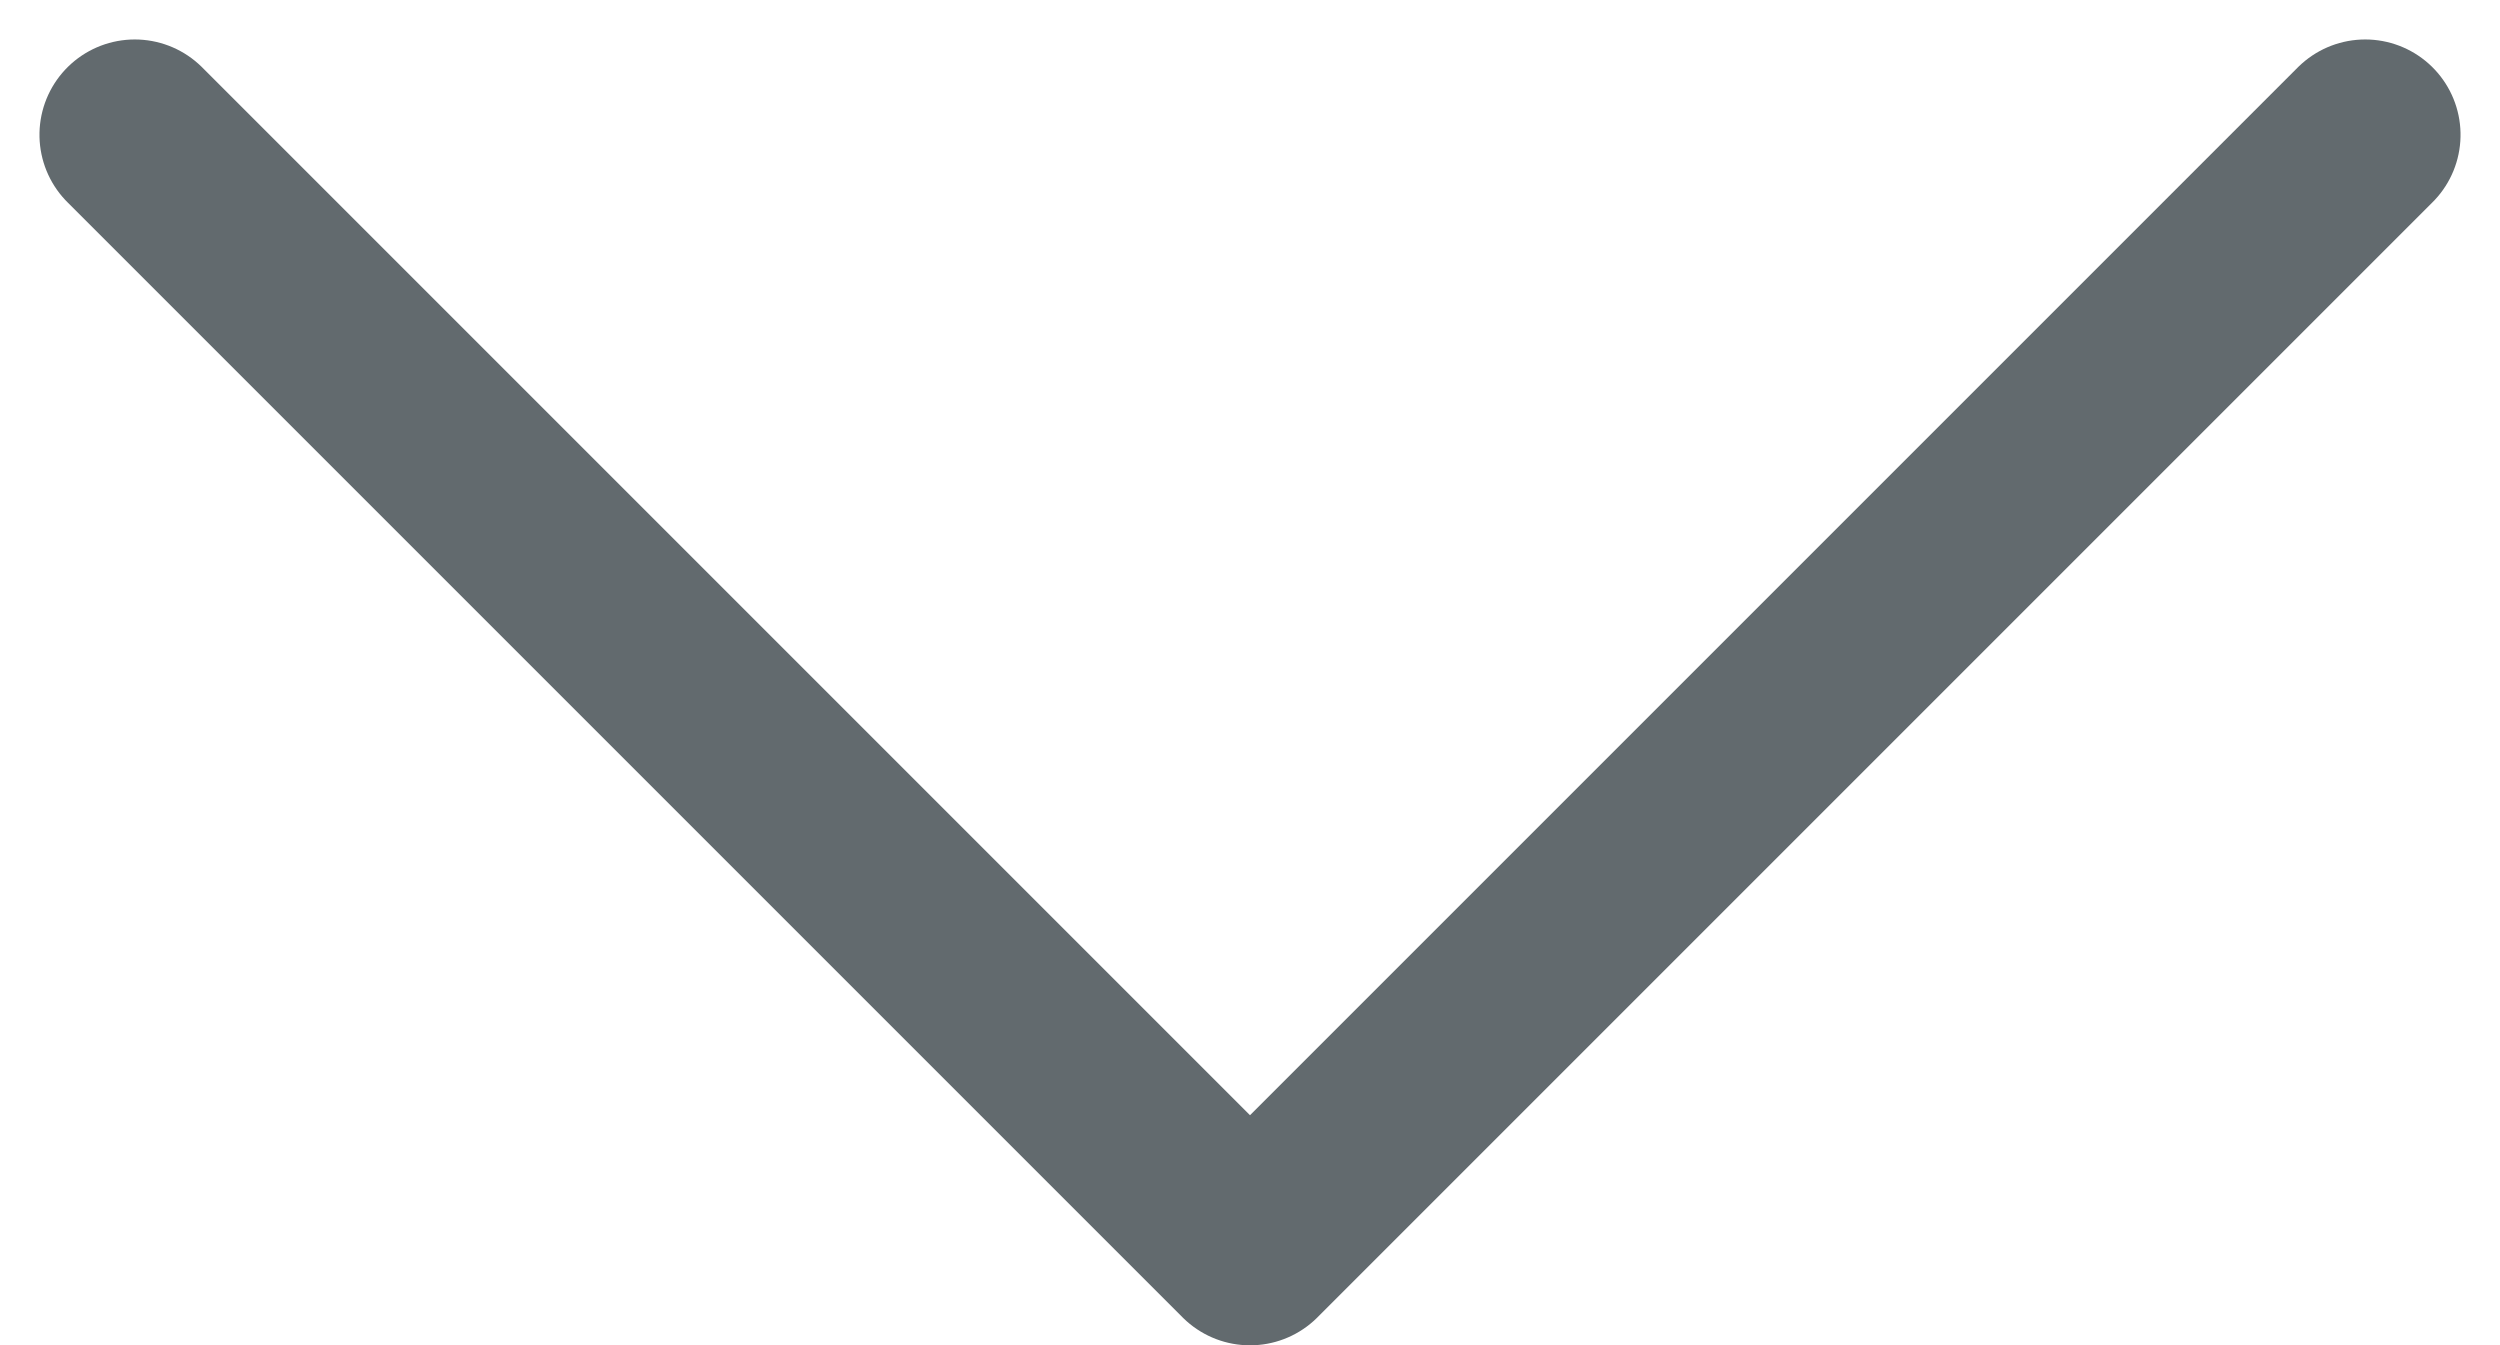 <svg xmlns="http://www.w3.org/2000/svg" width="13.114" height="7.057" viewBox="0 0 13.114 7.057">
  <g id="arrowdown" transform="translate(0.707 0.707)">
    <path id="path" d="M5.85,0,0,5.85,5.85,11.7" transform="translate(0 5.85) rotate(-90)" fill="none" stroke="#626a6e" stroke-linecap="round" stroke-linejoin="round" stroke-miterlimit="10" stroke-width="1"/>
  </g>
</svg>
